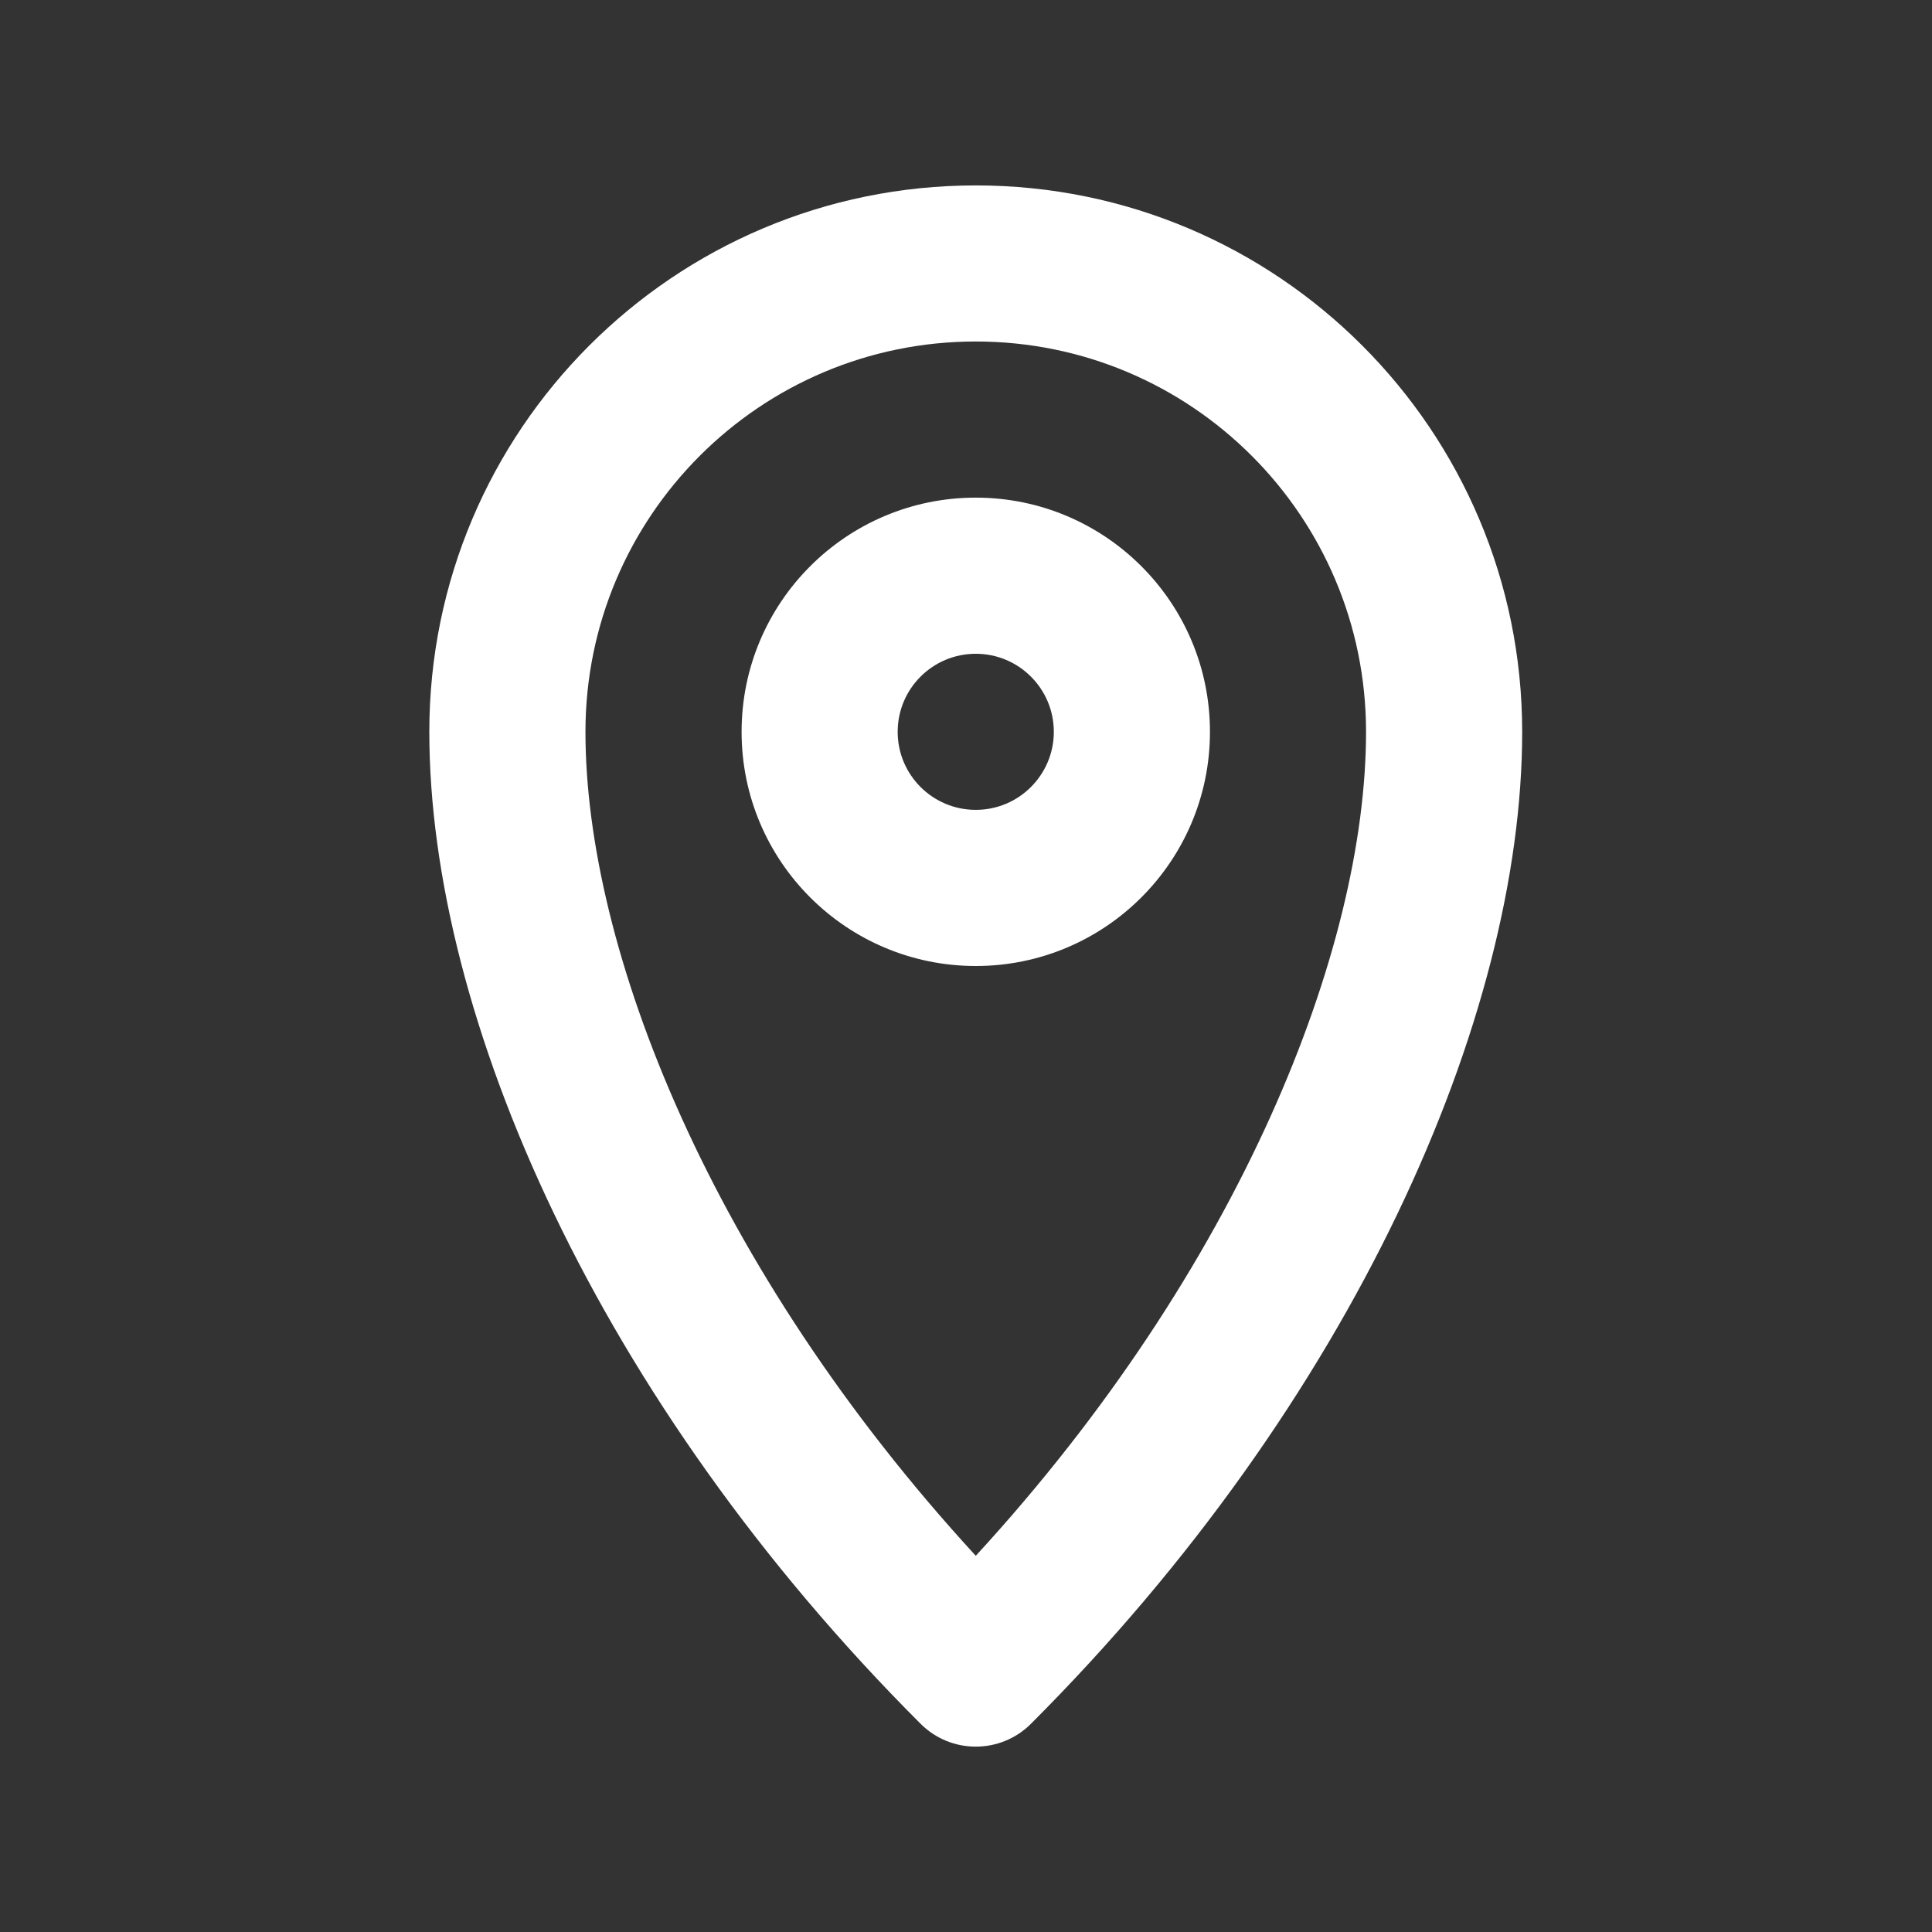 <svg width="33" height="33" viewBox="0 0 33 33" fill="none" xmlns="http://www.w3.org/2000/svg">
<rect x="0" y="0" width="33" height="33" fill="#333333" stroke="none"/>
<path fill-rule="evenodd" clip-rule="evenodd" d="M16.667 5.833C12.985 5.833 10 8.818 10 12.5C10 16.217 12.149 21.657 16.667 26.574C21.184 21.657 23.333 16.217 23.333 12.5C23.333 8.818 20.349 5.833 16.667 5.833ZM7.333 12.5C7.333 7.345 11.512 3.167 16.667 3.167C21.821 3.167 26 7.345 26 12.5C26 17.37 23.114 23.938 17.61 29.443C17.089 29.964 16.245 29.964 15.724 29.443C10.219 23.938 7.333 17.37 7.333 12.5Z" fill="white"/>
<path fill-rule="evenodd" clip-rule="evenodd" d="M16.667 13.833C17.403 13.833 18 13.236 18 12.5C18 11.764 17.403 11.167 16.667 11.167C15.93 11.167 15.333 11.764 15.333 12.5C15.333 13.236 15.93 13.833 16.667 13.833ZM16.667 16.5C18.876 16.5 20.667 14.709 20.667 12.5C20.667 10.291 18.876 8.5 16.667 8.5C14.458 8.5 12.667 10.291 12.667 12.5C12.667 14.709 14.458 16.5 16.667 16.5Z" fill="white"/>
</svg>

